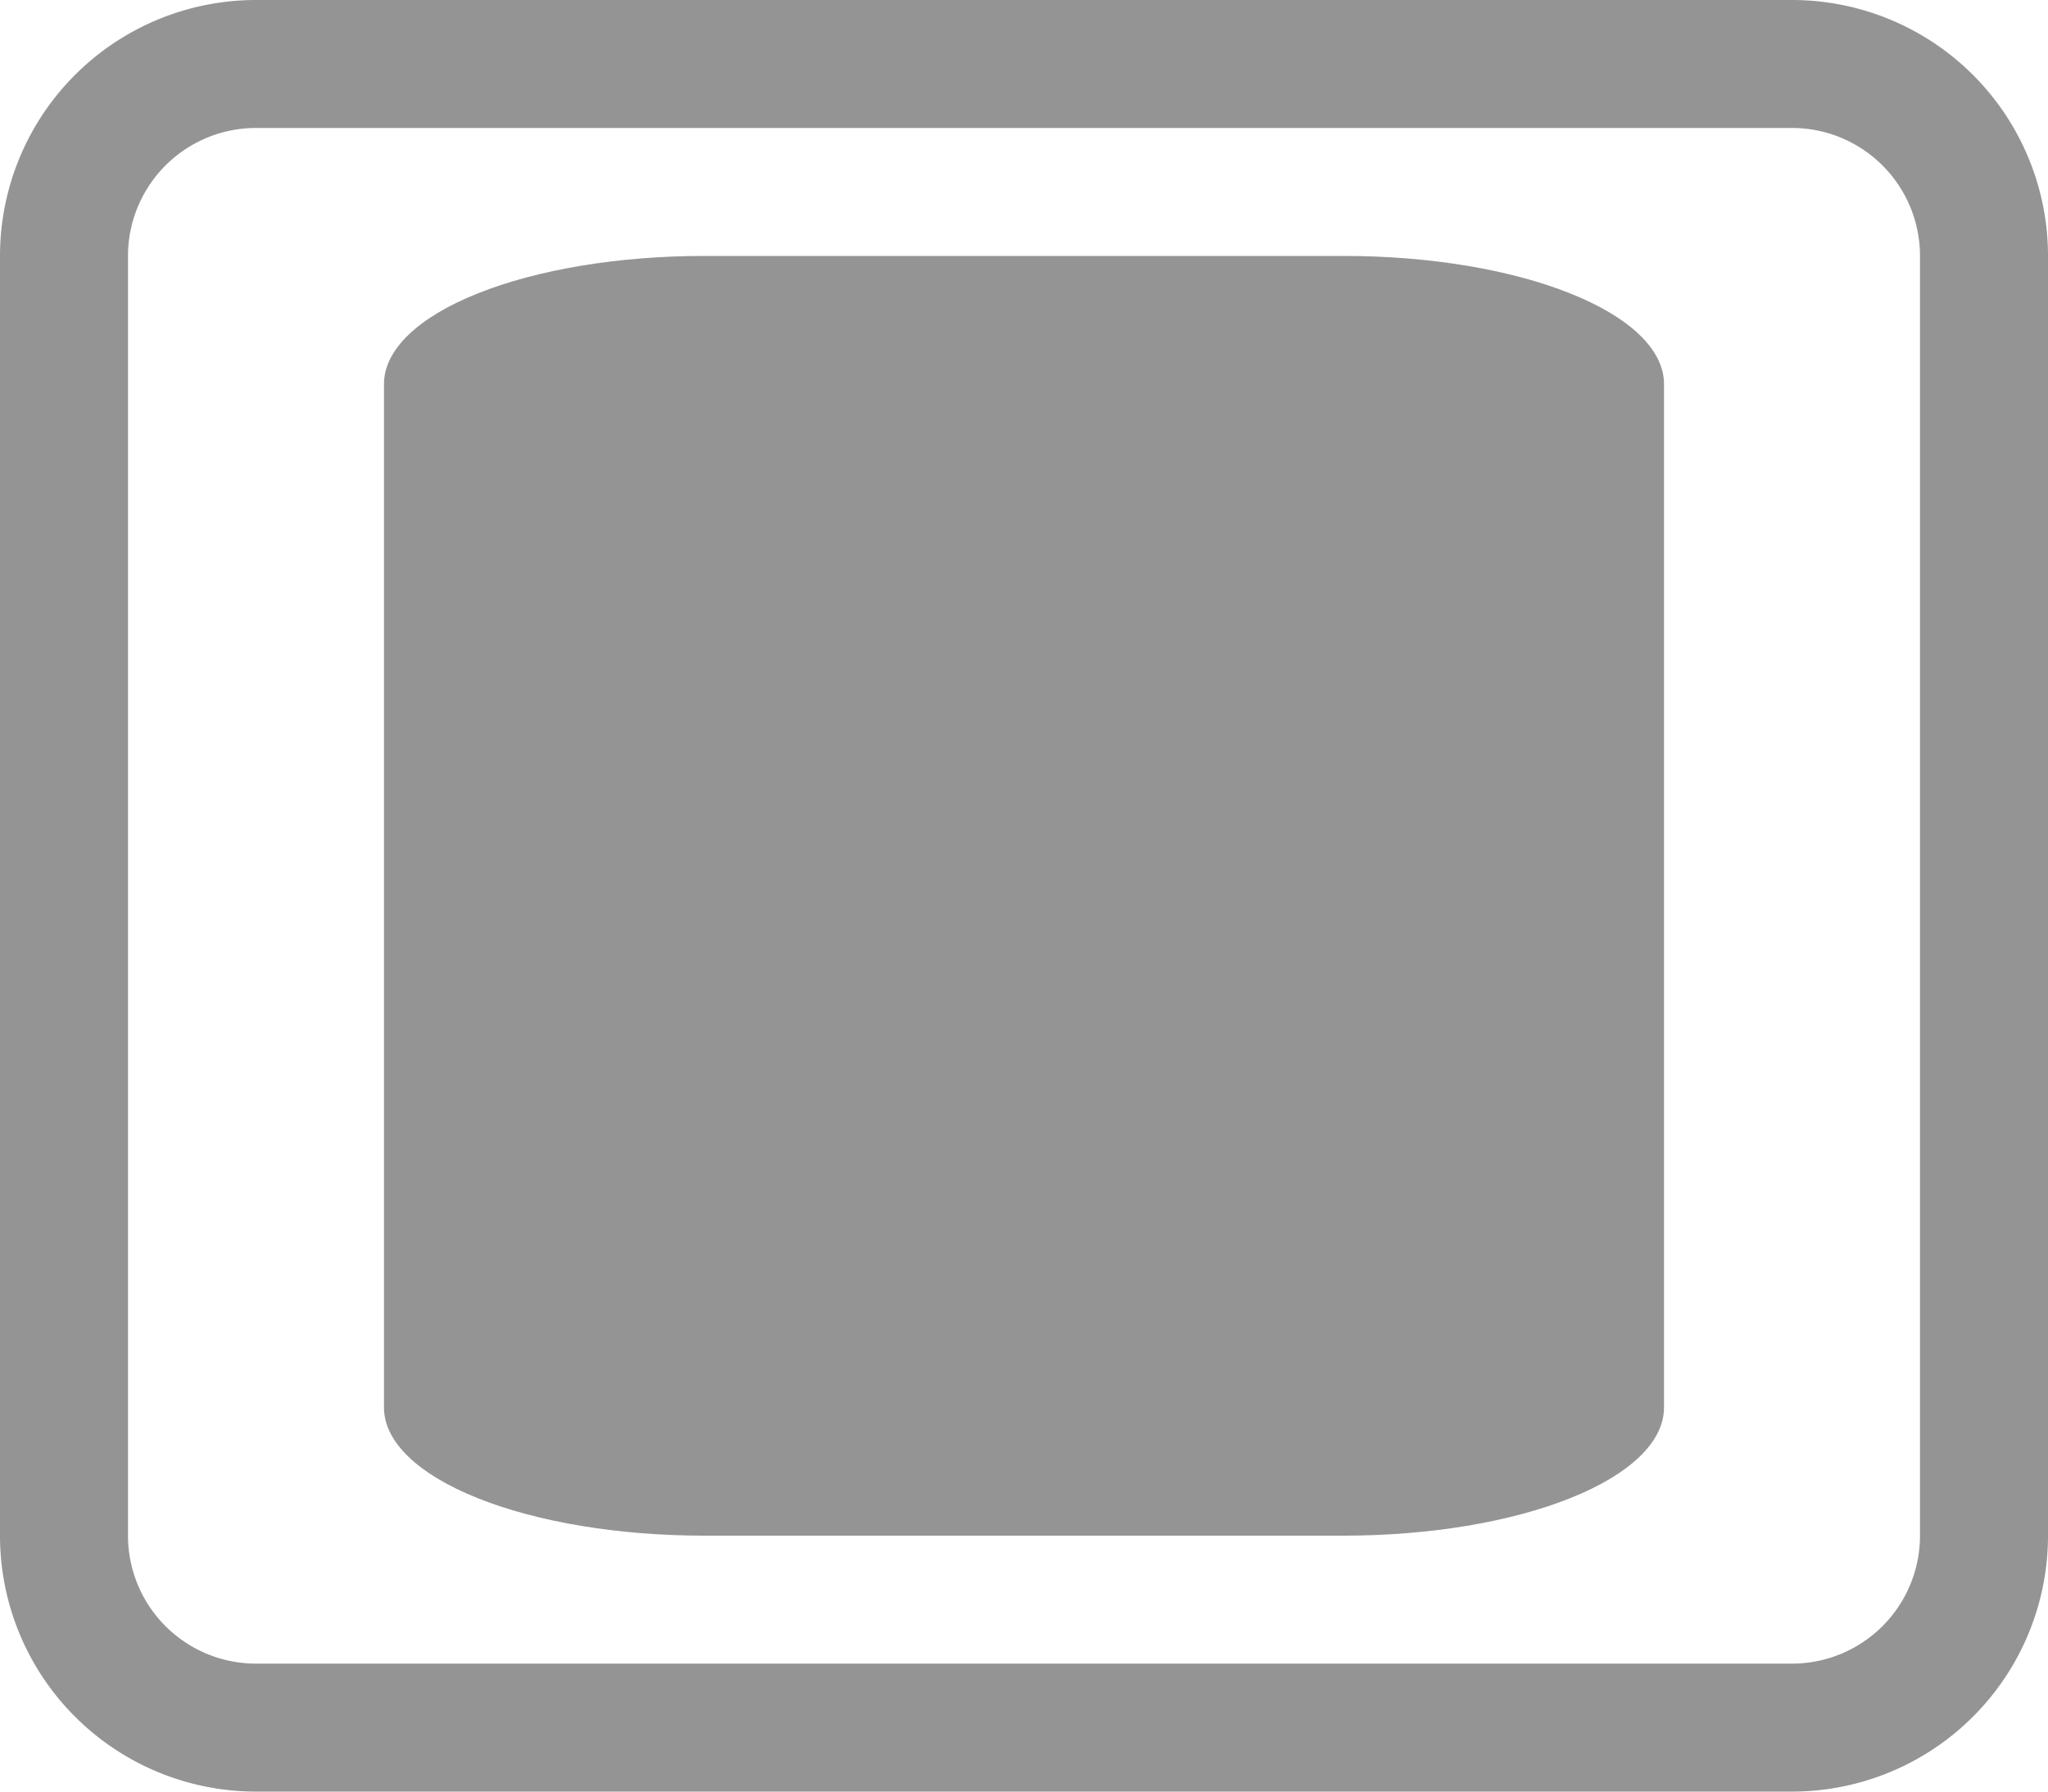 <svg xmlns="http://www.w3.org/2000/svg" width="32" height="28" fill="none" viewBox="0 0 32 28">
  <path fill="#949494" d="M28 2a2 2 0 012 2v20a2 2 0 01-2 2H4a2 2 0 01-2-2V4a2 2 0 012-2h24zM4 0a4 4 0 00-4 4v20a4 4 0 004 4h24a4 4 0 004-4V4a4 4 0 00-4-4H4z"/>
  <path fill="#949494" d="M6 6c0-.53.527-1.04 1.464-1.414C8.402 4.21 9.674 4 11 4h10c1.326 0 2.598.21 3.535.586C25.473 4.96 26 5.47 26 6v16c0 .53-.527 1.04-1.465 1.414-.937.375-2.209.586-3.535.586H11c-1.326 0-2.598-.21-3.536-.586C6.527 23.04 6 22.53 6 22V6z"/>
</svg>
